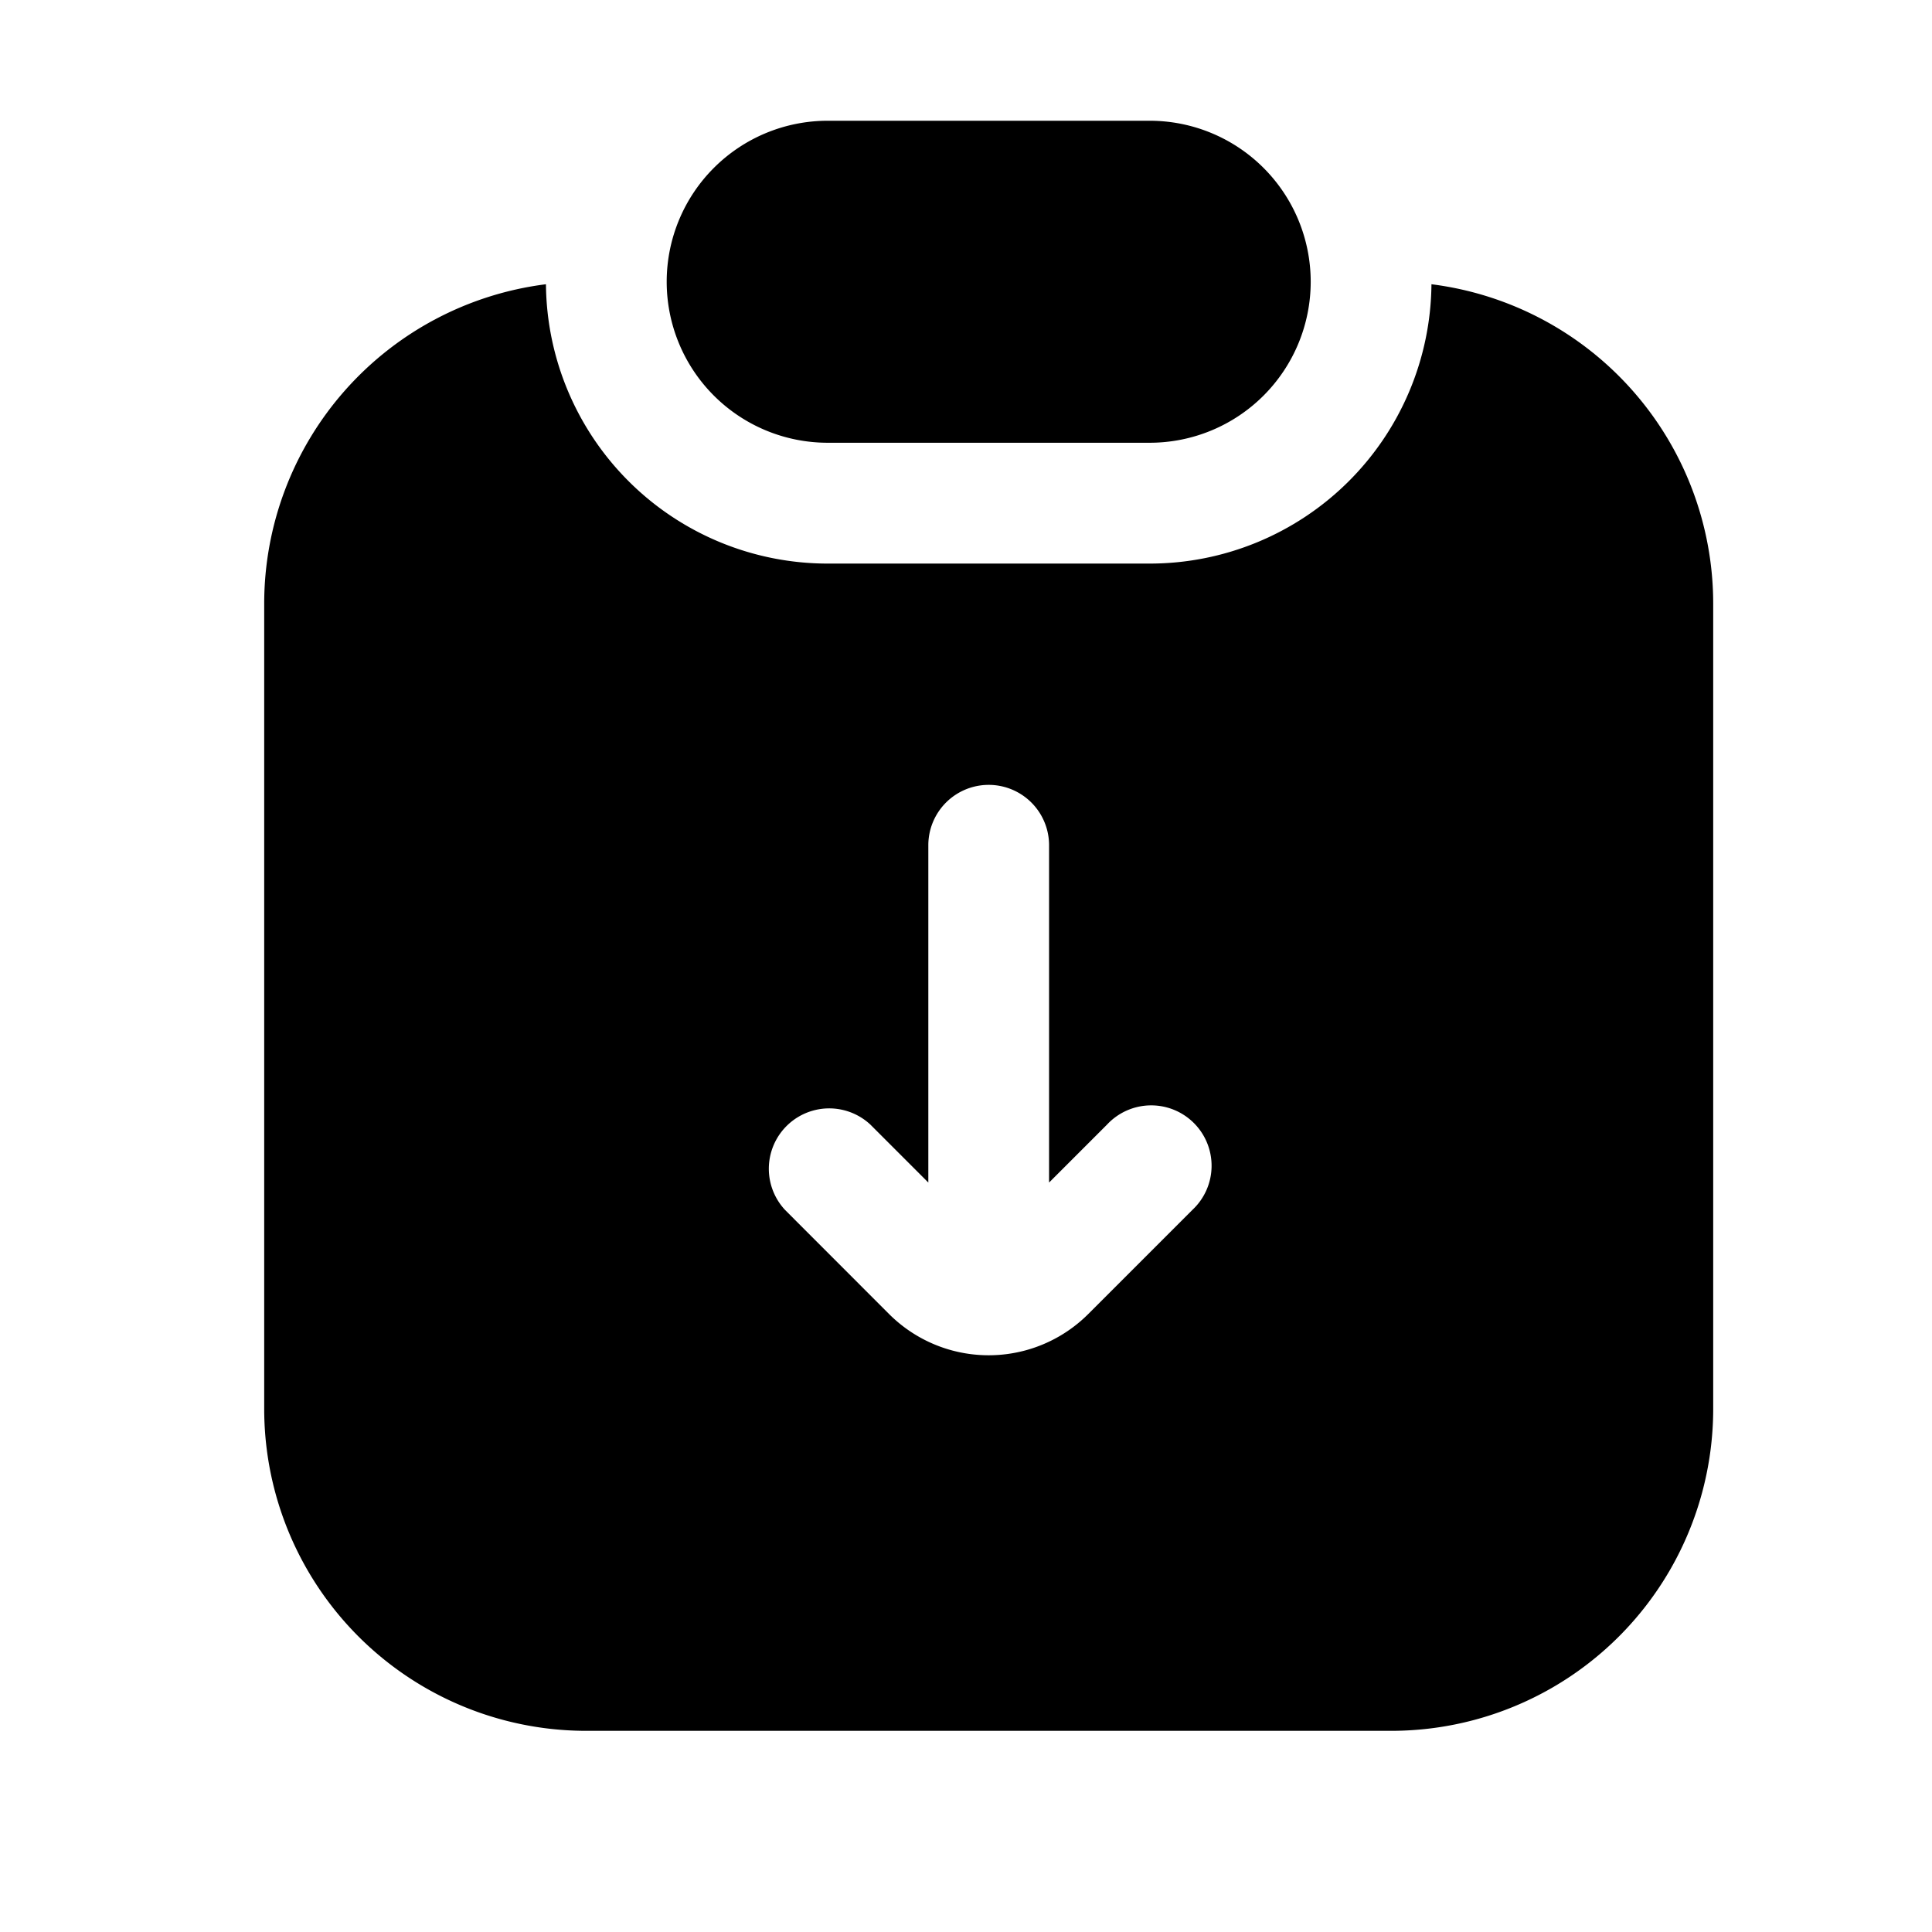 <svg xmlns="http://www.w3.org/2000/svg" width="1em" height="1em" viewBox="0 0 24 24">
  <path fill="currentColor" fill-rule="evenodd" d="M8.282 3.5a2 2 0 0 1 2-2h4a2 2 0 1 1 0 4h-4a2 2 0 0 1-2-2Zm-1.5.031a4 4 0 0 0-3.5 3.97v10a4 4 0 0 0 4 4h10a4 4 0 0 0 4-4v-10a4 4 0 0 0-3.5-3.97 3.5 3.5 0 0 1-3.5 3.47h-4a3.5 3.5 0 0 1-3.5-3.47Zm6.97 10.439-.72.72V10.5a.75.75 0 1 0-1.5 0v4.19l-.72-.72a.75.75 0 0 0-1.06 1.06l1.292 1.293a1.75 1.75 0 0 0 2.475 0l1.293-1.293a.75.75 0 1 0-1.06-1.06Z" clip-rule="evenodd"/>
</svg>
